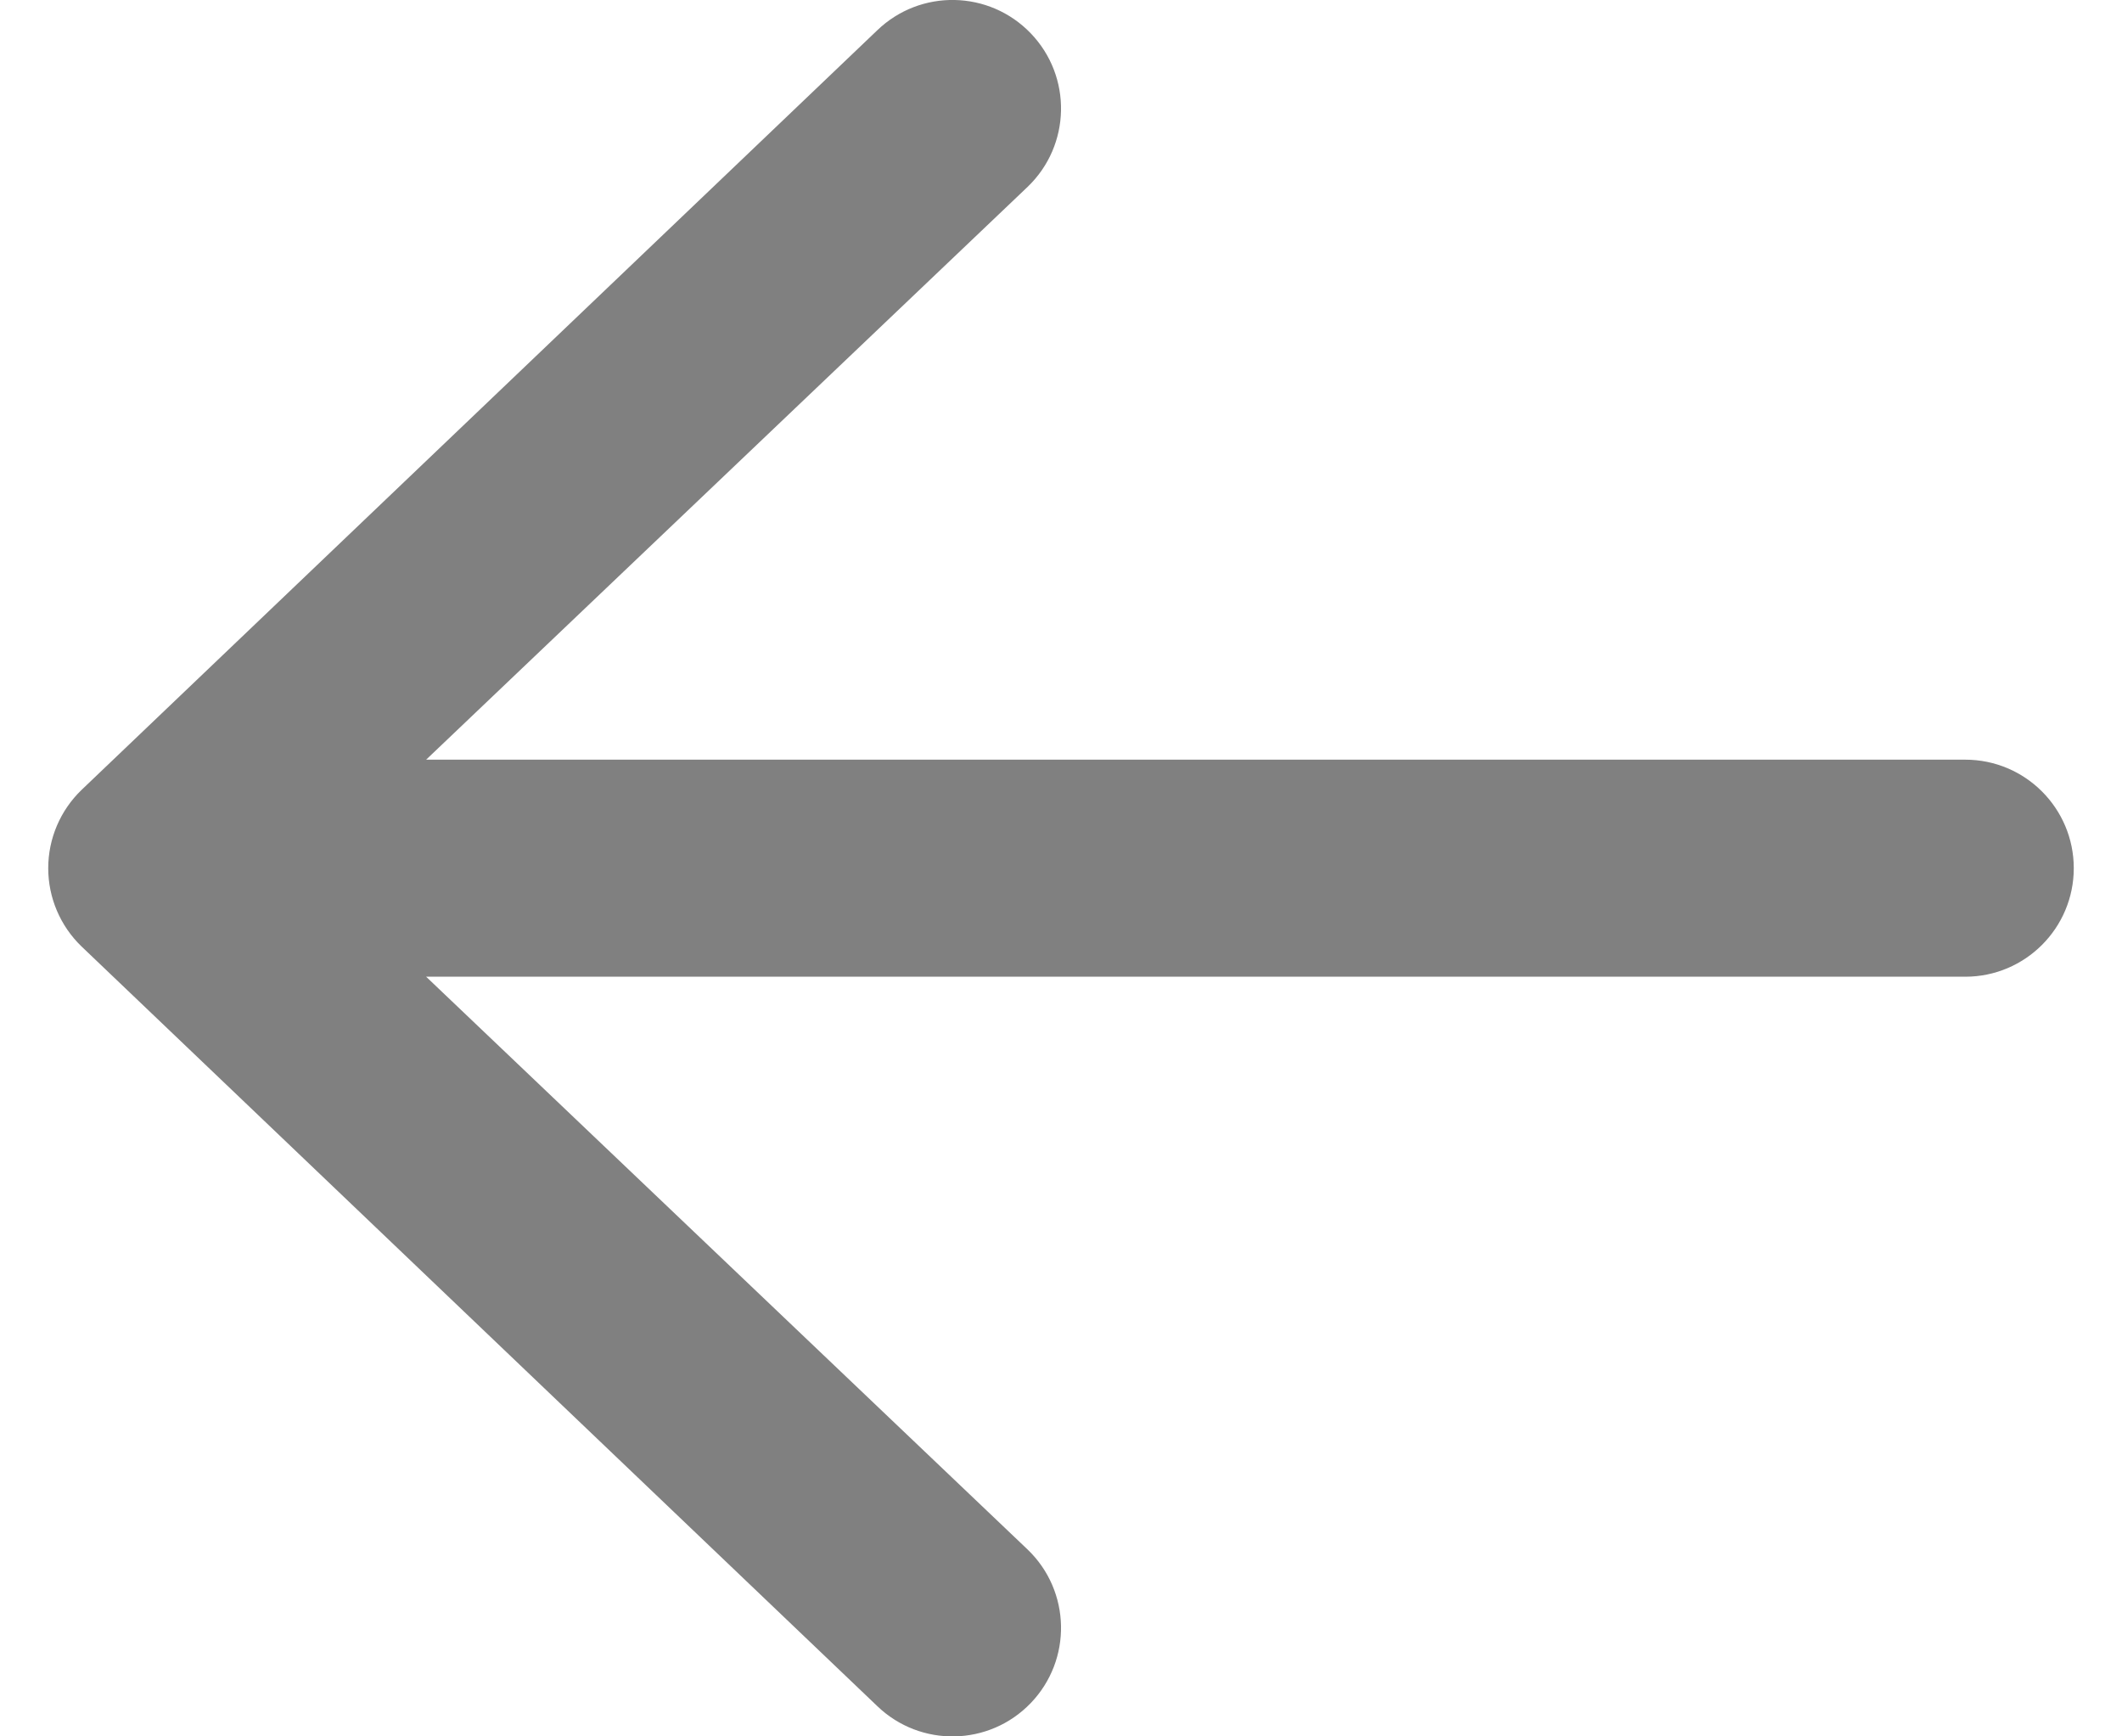 <svg width="22" height="18" viewBox="0 0 22 18" fill="none" xmlns="http://www.w3.org/2000/svg">
<path fill-rule="evenodd" clip-rule="evenodd" d="M21.5 9C21.5 9.621 20.996 10.125 20.375 10.125L4.418 10.125L10.655 16.064C11.103 16.495 11.117 17.207 10.686 17.655C10.255 18.103 9.543 18.117 9.095 17.686L0.845 9.811C0.625 9.599 0.5 9.306 0.5 9C0.5 8.694 0.625 8.401 0.845 8.189L9.095 0.314C9.543 -0.117 10.255 -0.103 10.686 0.345C11.117 0.793 11.103 1.505 10.655 1.936L4.418 7.875L20.375 7.875C20.996 7.875 21.5 8.379 21.5 9Z" fill="#808080"/>
</svg>
